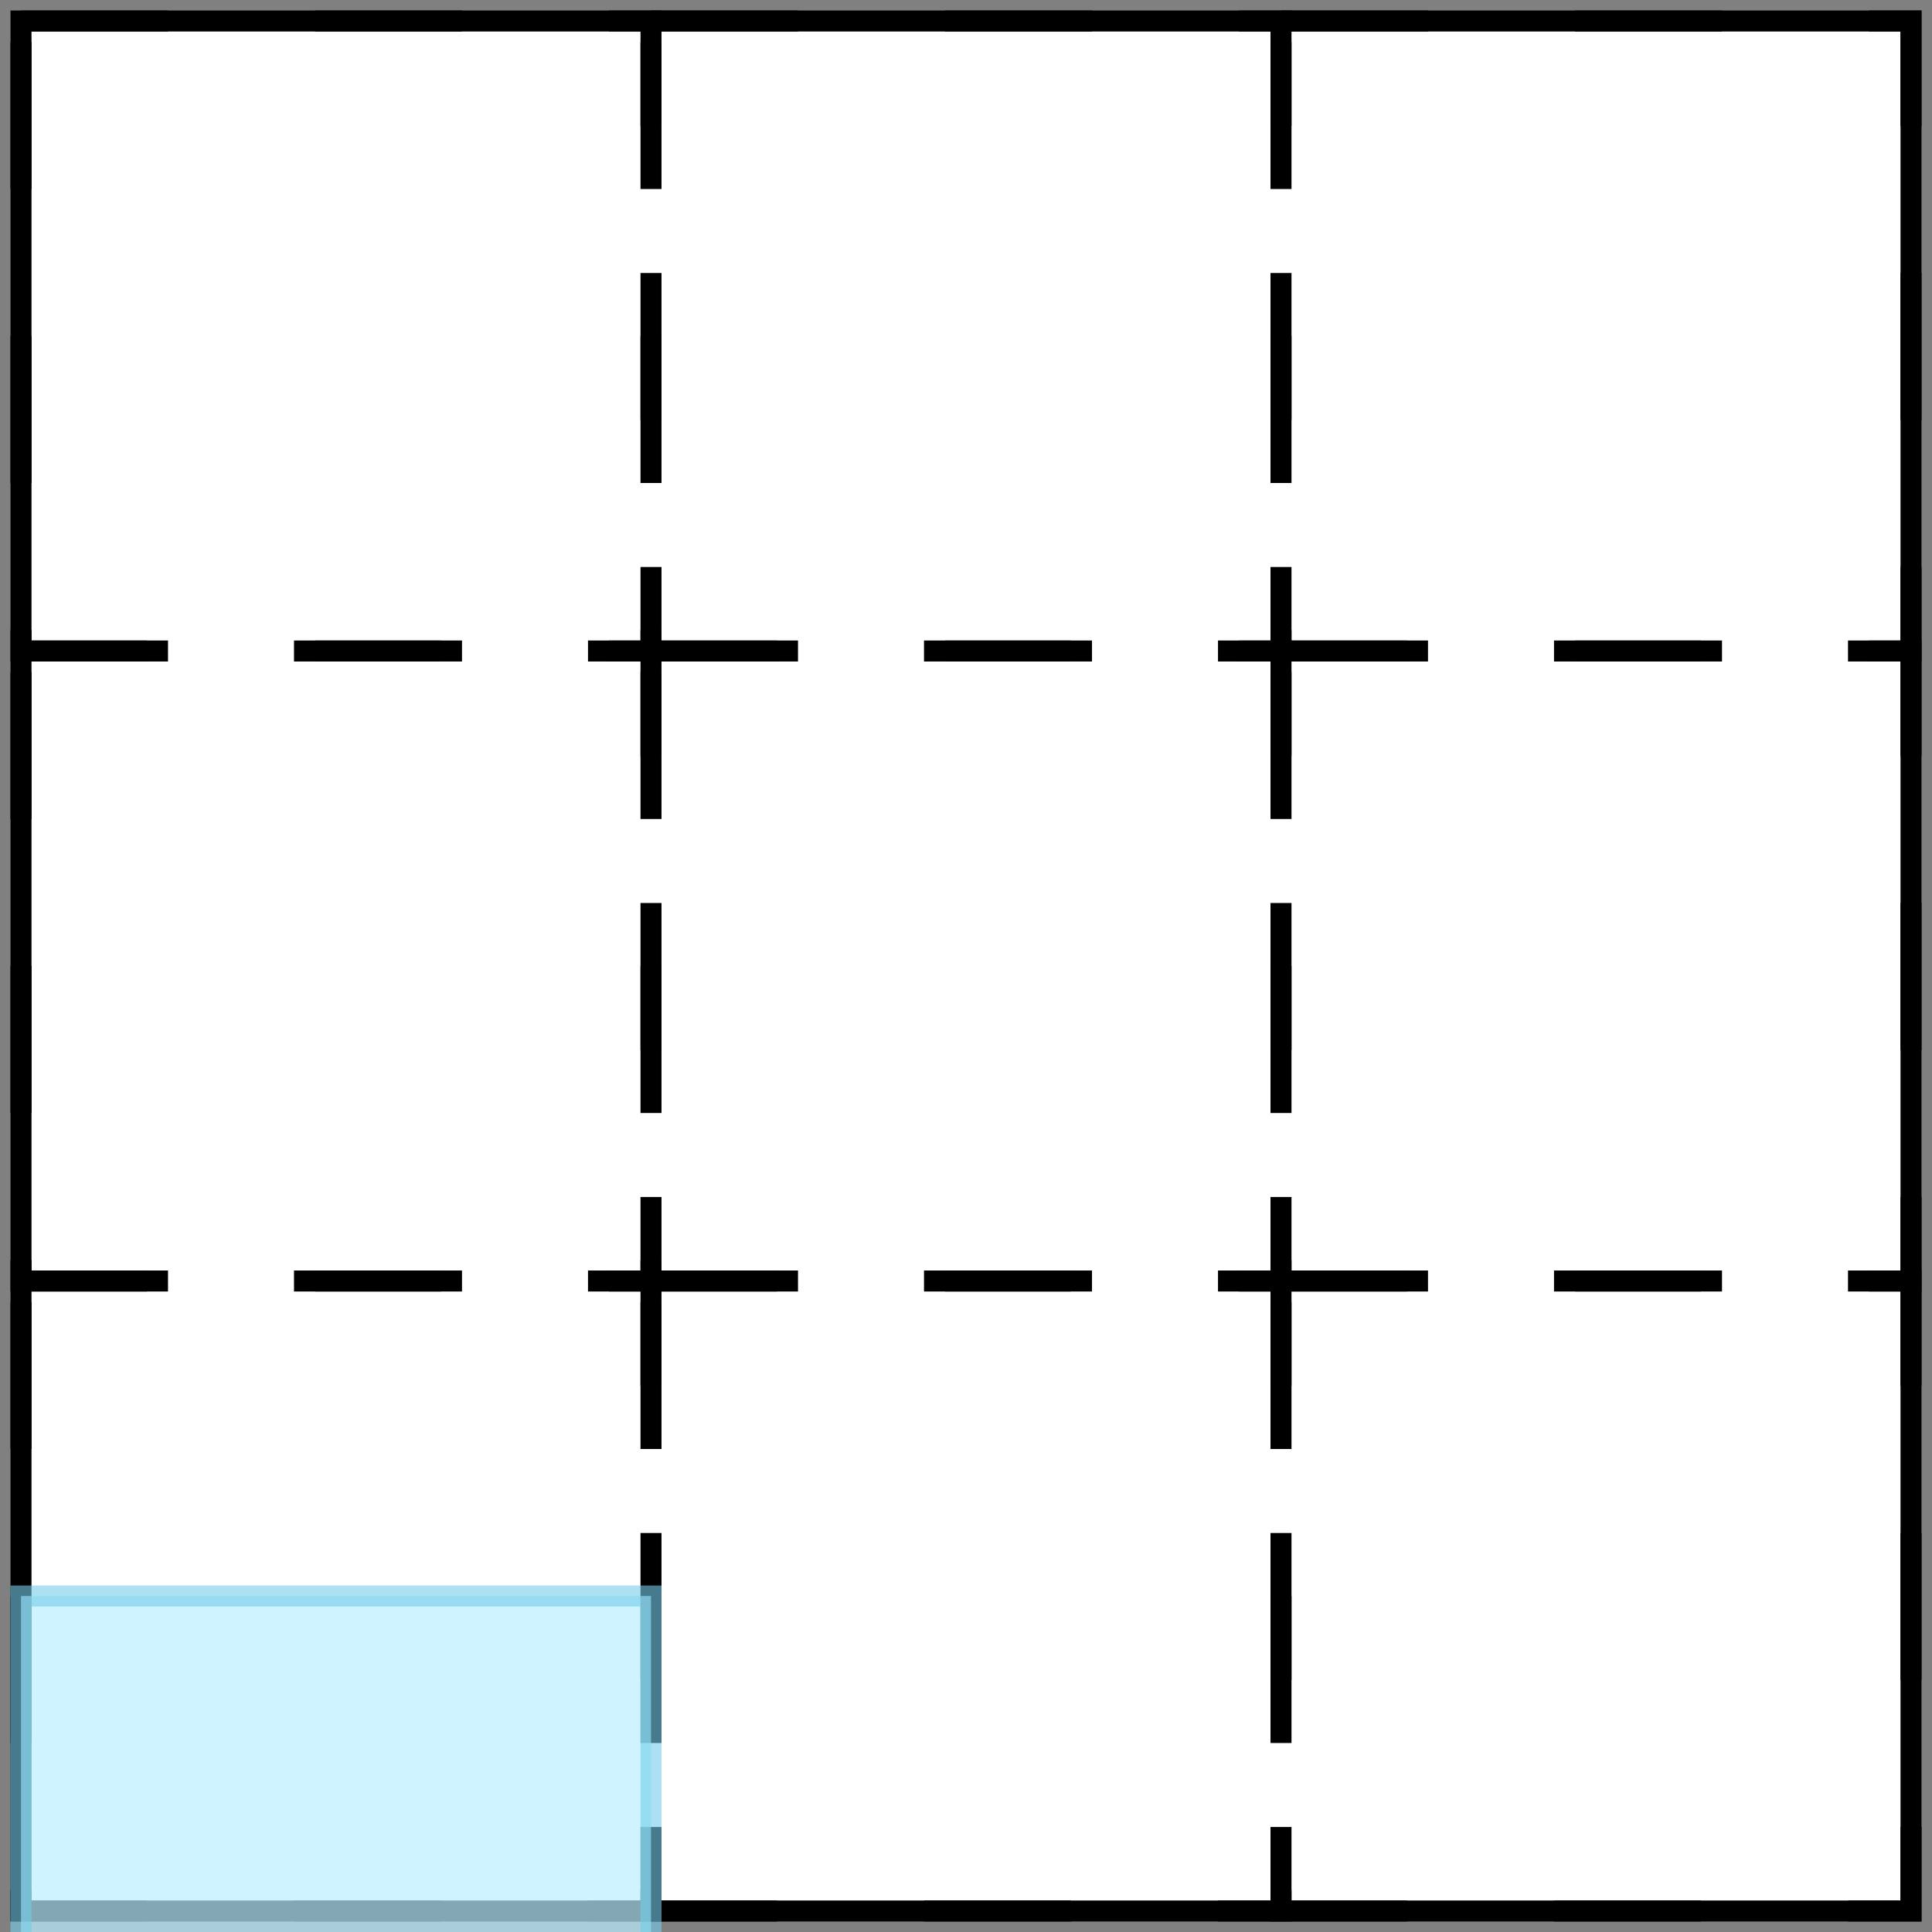 <svg width="92" height="92" viewBox="0 0 92 92" fill="none" xmlns="http://www.w3.org/2000/svg">
<rect x="0" y="0" width="92" height="92" fill="#808080" stroke="none"/>
<rect x="1" y="1" width="90" height="90" fill="white" stroke="black"/>
<rect x="1" y="1" width="30" height="30" stroke="black" stroke-dasharray="7 7"/>
<rect x="1" y="31" width="30" height="30" stroke="black" stroke-dasharray="7 7"/>
<rect x="1" y="61" width="30" height="30" stroke="black" stroke-dasharray="7 7"/>
<rect x="31" y="1" width="30" height="30" stroke="black" stroke-dasharray="7 7"/>
<rect x="31" y="31" width="30" height="30" stroke="black" stroke-dasharray="7 7"/>
<rect x="31" y="61" width="30" height="30" stroke="black" stroke-dasharray="7 7"/>
<rect x="61" y="1" width="30" height="30" stroke="black" stroke-dasharray="7 7"/>
<rect x="61" y="31" width="30" height="30" stroke="black" stroke-dasharray="7 7"/>
<rect x="61" y="61" width="30" height="30" stroke="black" stroke-dasharray="7 7"/>
<rect x="1" y="76" width="30" height="17" fill="#BBEFFF" fill-opacity="0.7" stroke="#74CDE9" stroke-opacity="0.6"/>
</svg>
